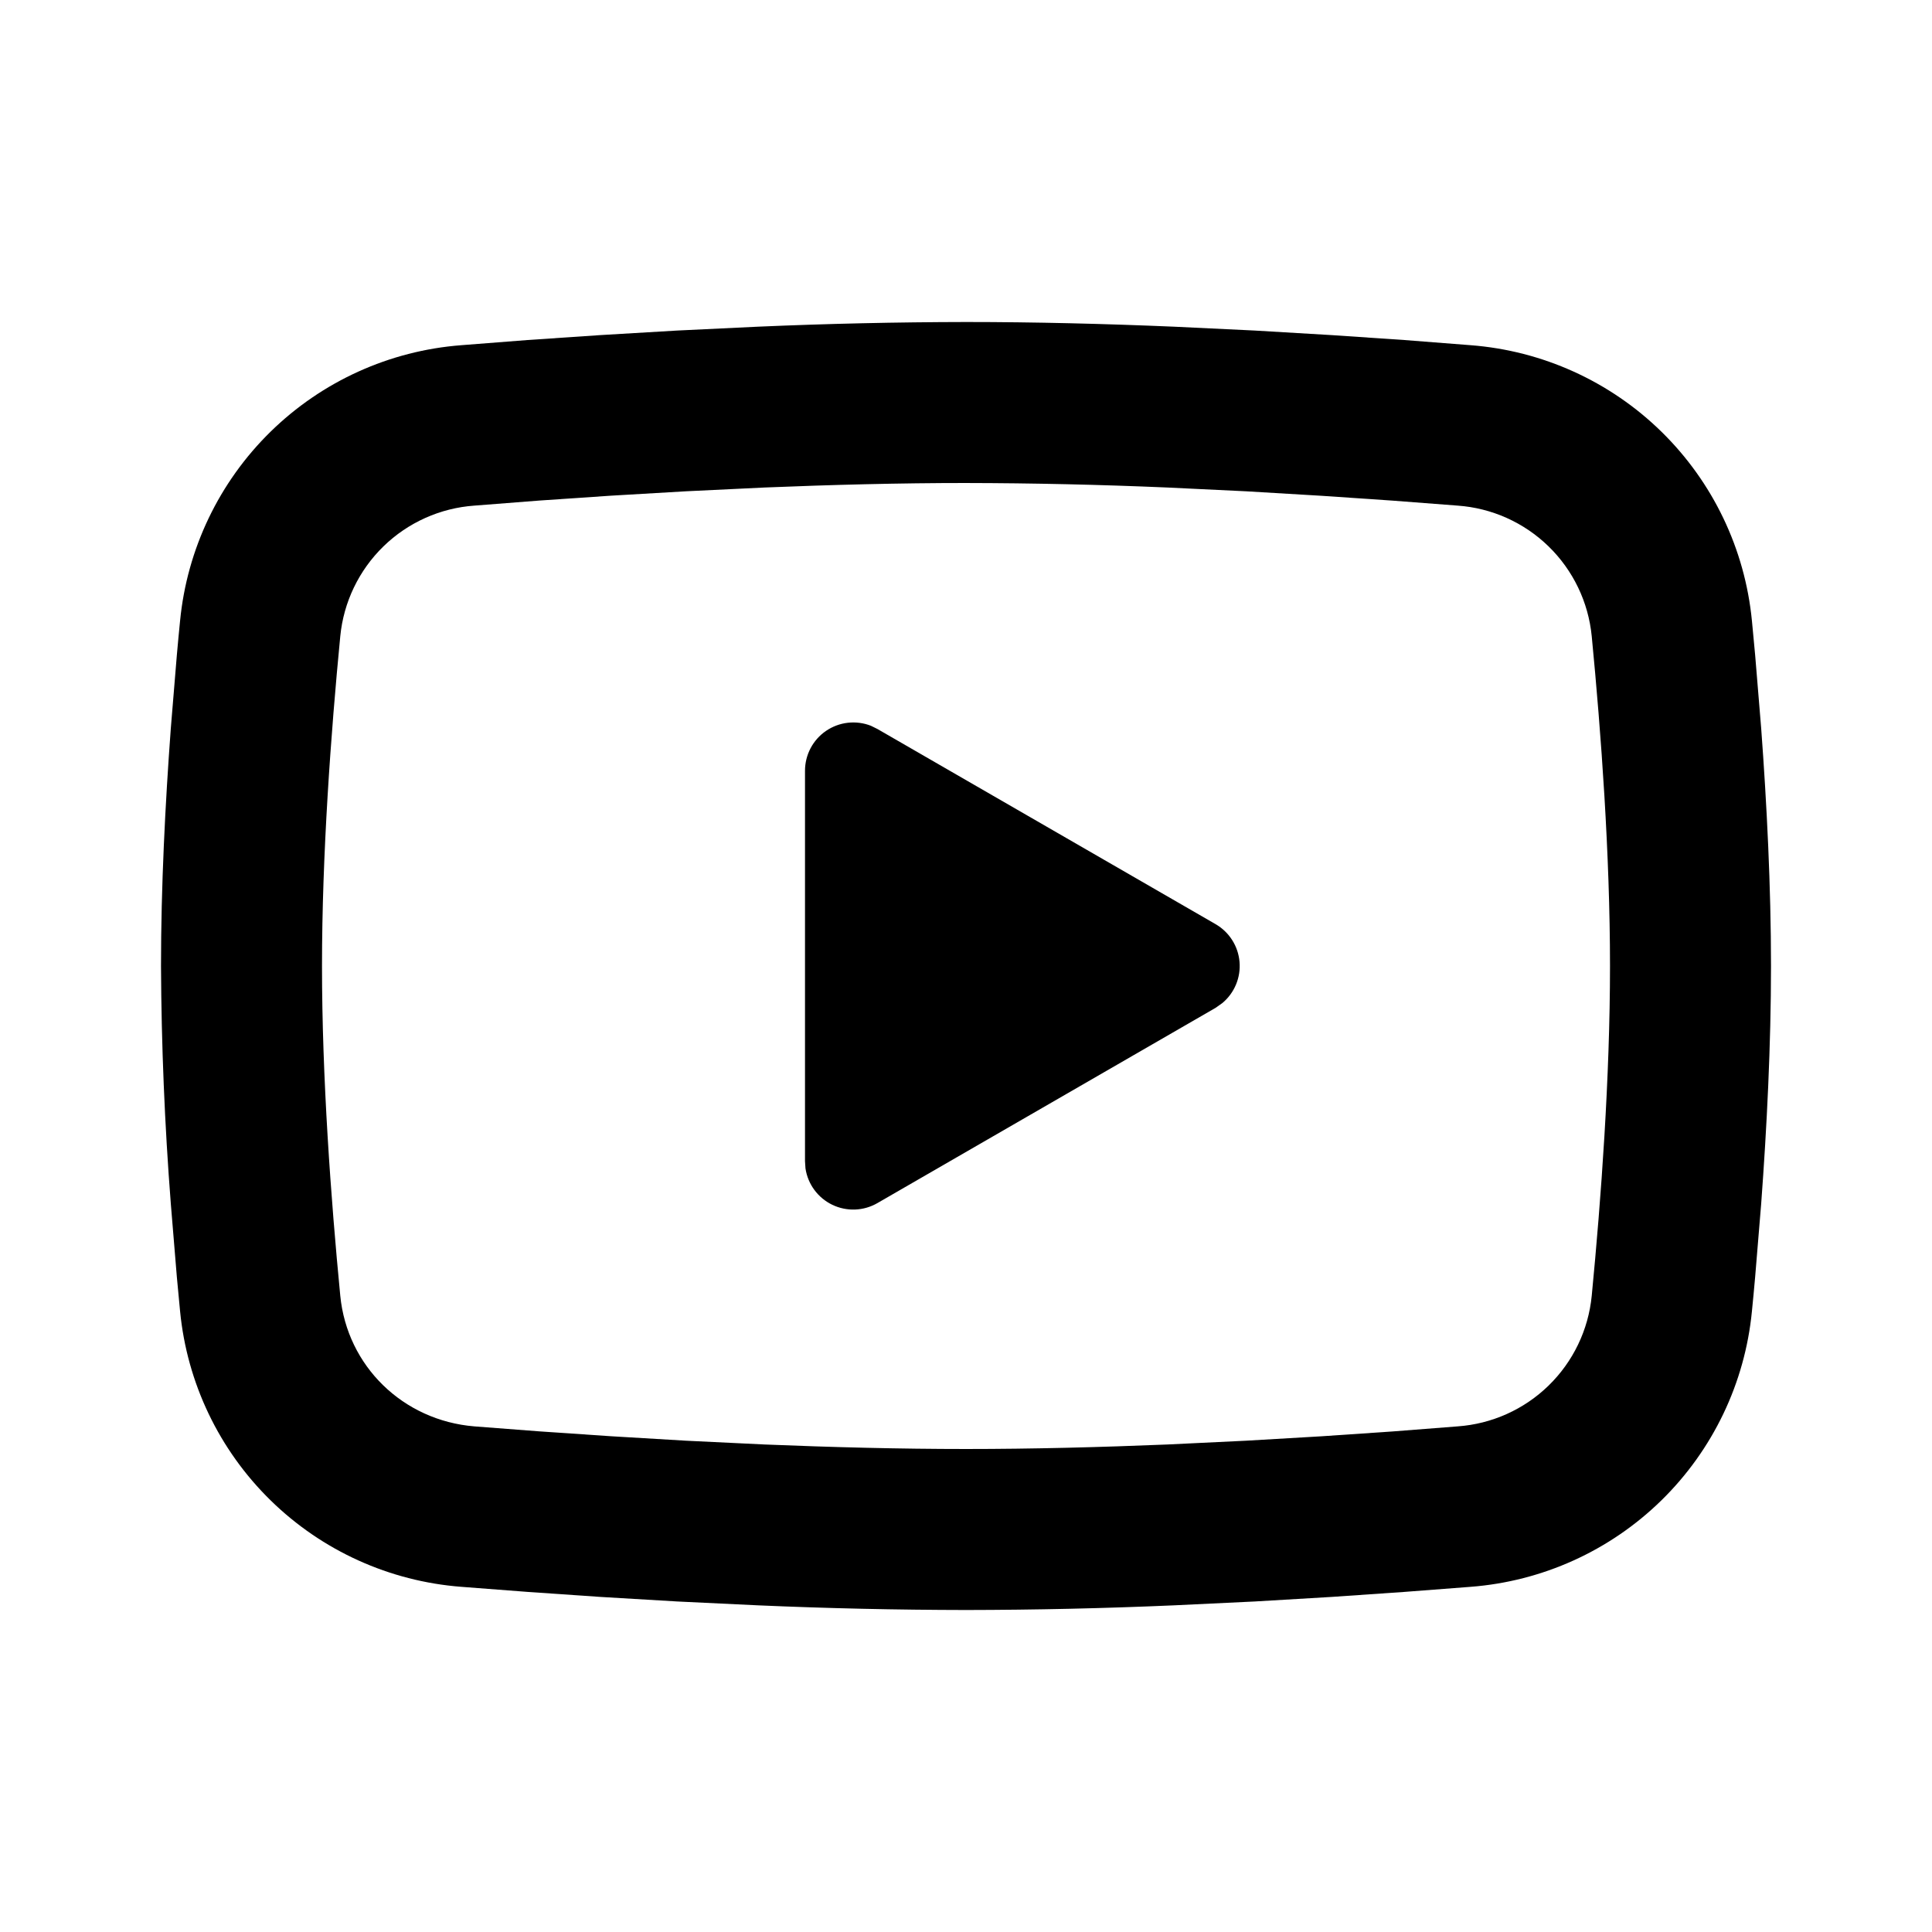 <?xml version="1.0" encoding="UTF-8"?>
<svg fill="none" viewBox="0 0 232 232" xmlns="http://www.w3.org/2000/svg">
<g clip-path="url(#a)">
<path d="m116 38.667c8.265 0 16.743 0.213 24.959 0.561l9.706 0.464 9.289 0.551 8.7 0.59 7.946 0.619c8.623 0.66 16.738 4.34 22.915 10.392 6.178 6.052 10.024 14.089 10.861 22.697l0.386 4.108 0.725 8.797c0.677 9.116 1.18 19.053 1.18 28.555s-0.503 19.44-1.18 28.555l-0.725 8.797c-0.125 1.411-0.251 2.774-0.386 4.108-0.838 8.61-4.685 16.648-10.864 22.7-6.18 6.053-14.296 9.732-22.921 10.389l-7.927 0.609-8.7 0.6-9.299 0.551-9.706 0.464c-8.315 0.361-16.636 0.548-24.959 0.56-8.323-0.012-16.644-0.199-24.959-0.56l-9.705-0.464-9.29-0.551-8.7-0.6-7.946-0.609c-8.623-0.66-16.737-4.339-22.915-10.392-6.178-6.052-10.023-14.089-10.86-22.697l-0.387-4.108-0.725-8.797c-0.739-9.501-1.133-19.025-1.179-28.555 0-9.502 0.503-19.44 1.179-28.555l0.725-8.797c0.126-1.411 0.251-2.774 0.387-4.108 0.837-8.606 4.681-16.642 10.857-22.694 6.176-6.052 14.288-9.733 22.909-10.395l7.936-0.619 8.7-0.59 9.299-0.551 9.705-0.464c8.318-0.361 16.643-0.548 24.969-0.561zm0 19.333c-7.975 0-16.182 0.213-24.167 0.541l-9.454 0.454-9.077 0.532-8.526 0.58-7.811 0.609c-4.105 0.291-7.975 2.026-10.922 4.898-2.948 2.872-4.784 6.694-5.182 10.791-1.131 11.687-2.194 26.236-2.194 39.595s1.063 27.908 2.194 39.595c0.822 8.429 7.511 14.983 16.105 15.689l7.811 0.599 8.526 0.58 9.077 0.541 9.454 0.455c7.985 0.328 16.192 0.541 24.167 0.541s16.182-0.213 24.167-0.541l9.454-0.455 9.077-0.531 8.526-0.58 7.81-0.609c4.105-0.292 7.975-2.027 10.923-4.899 2.948-2.871 4.784-6.694 5.182-10.79 1.131-11.687 2.194-26.236 2.194-39.595s-1.063-27.908-2.194-39.595c-0.398-4.096-2.234-7.919-5.182-10.791s-6.818-4.607-10.923-4.898l-7.81-0.599-8.526-0.58-9.077-0.541-9.454-0.454c-8.051-0.346-16.109-0.527-24.167-0.541zm-19.333 34.558c-7e-4 -0.945 0.23-1.875 0.67-2.711 0.441-0.836 1.079-1.551 1.86-2.083 0.78-0.533 1.679-0.867 2.618-0.973s1.889 0.018 2.769 0.363l0.783 0.387 40.6 23.432c0.808 0.467 1.492 1.122 1.993 1.909 0.502 0.787 0.806 1.684 0.886 2.614 0.081 0.93-0.064 1.865-0.422 2.727-0.359 0.862-0.92 1.625-1.636 2.224l-0.821 0.58-40.6 23.441c-0.818 0.474-1.74 0.741-2.685 0.777s-1.884-0.159-2.736-0.569c-0.852-0.41-1.591-1.022-2.152-1.782-0.561-0.761-0.928-1.647-1.069-2.582l-0.058-0.87v-46.884z" fill="#000"/>
</g>
<defs>
<clipPath id="a">
<rect width="232" height="232" fill="#fff"/>
</clipPath>
</defs>
</svg>
